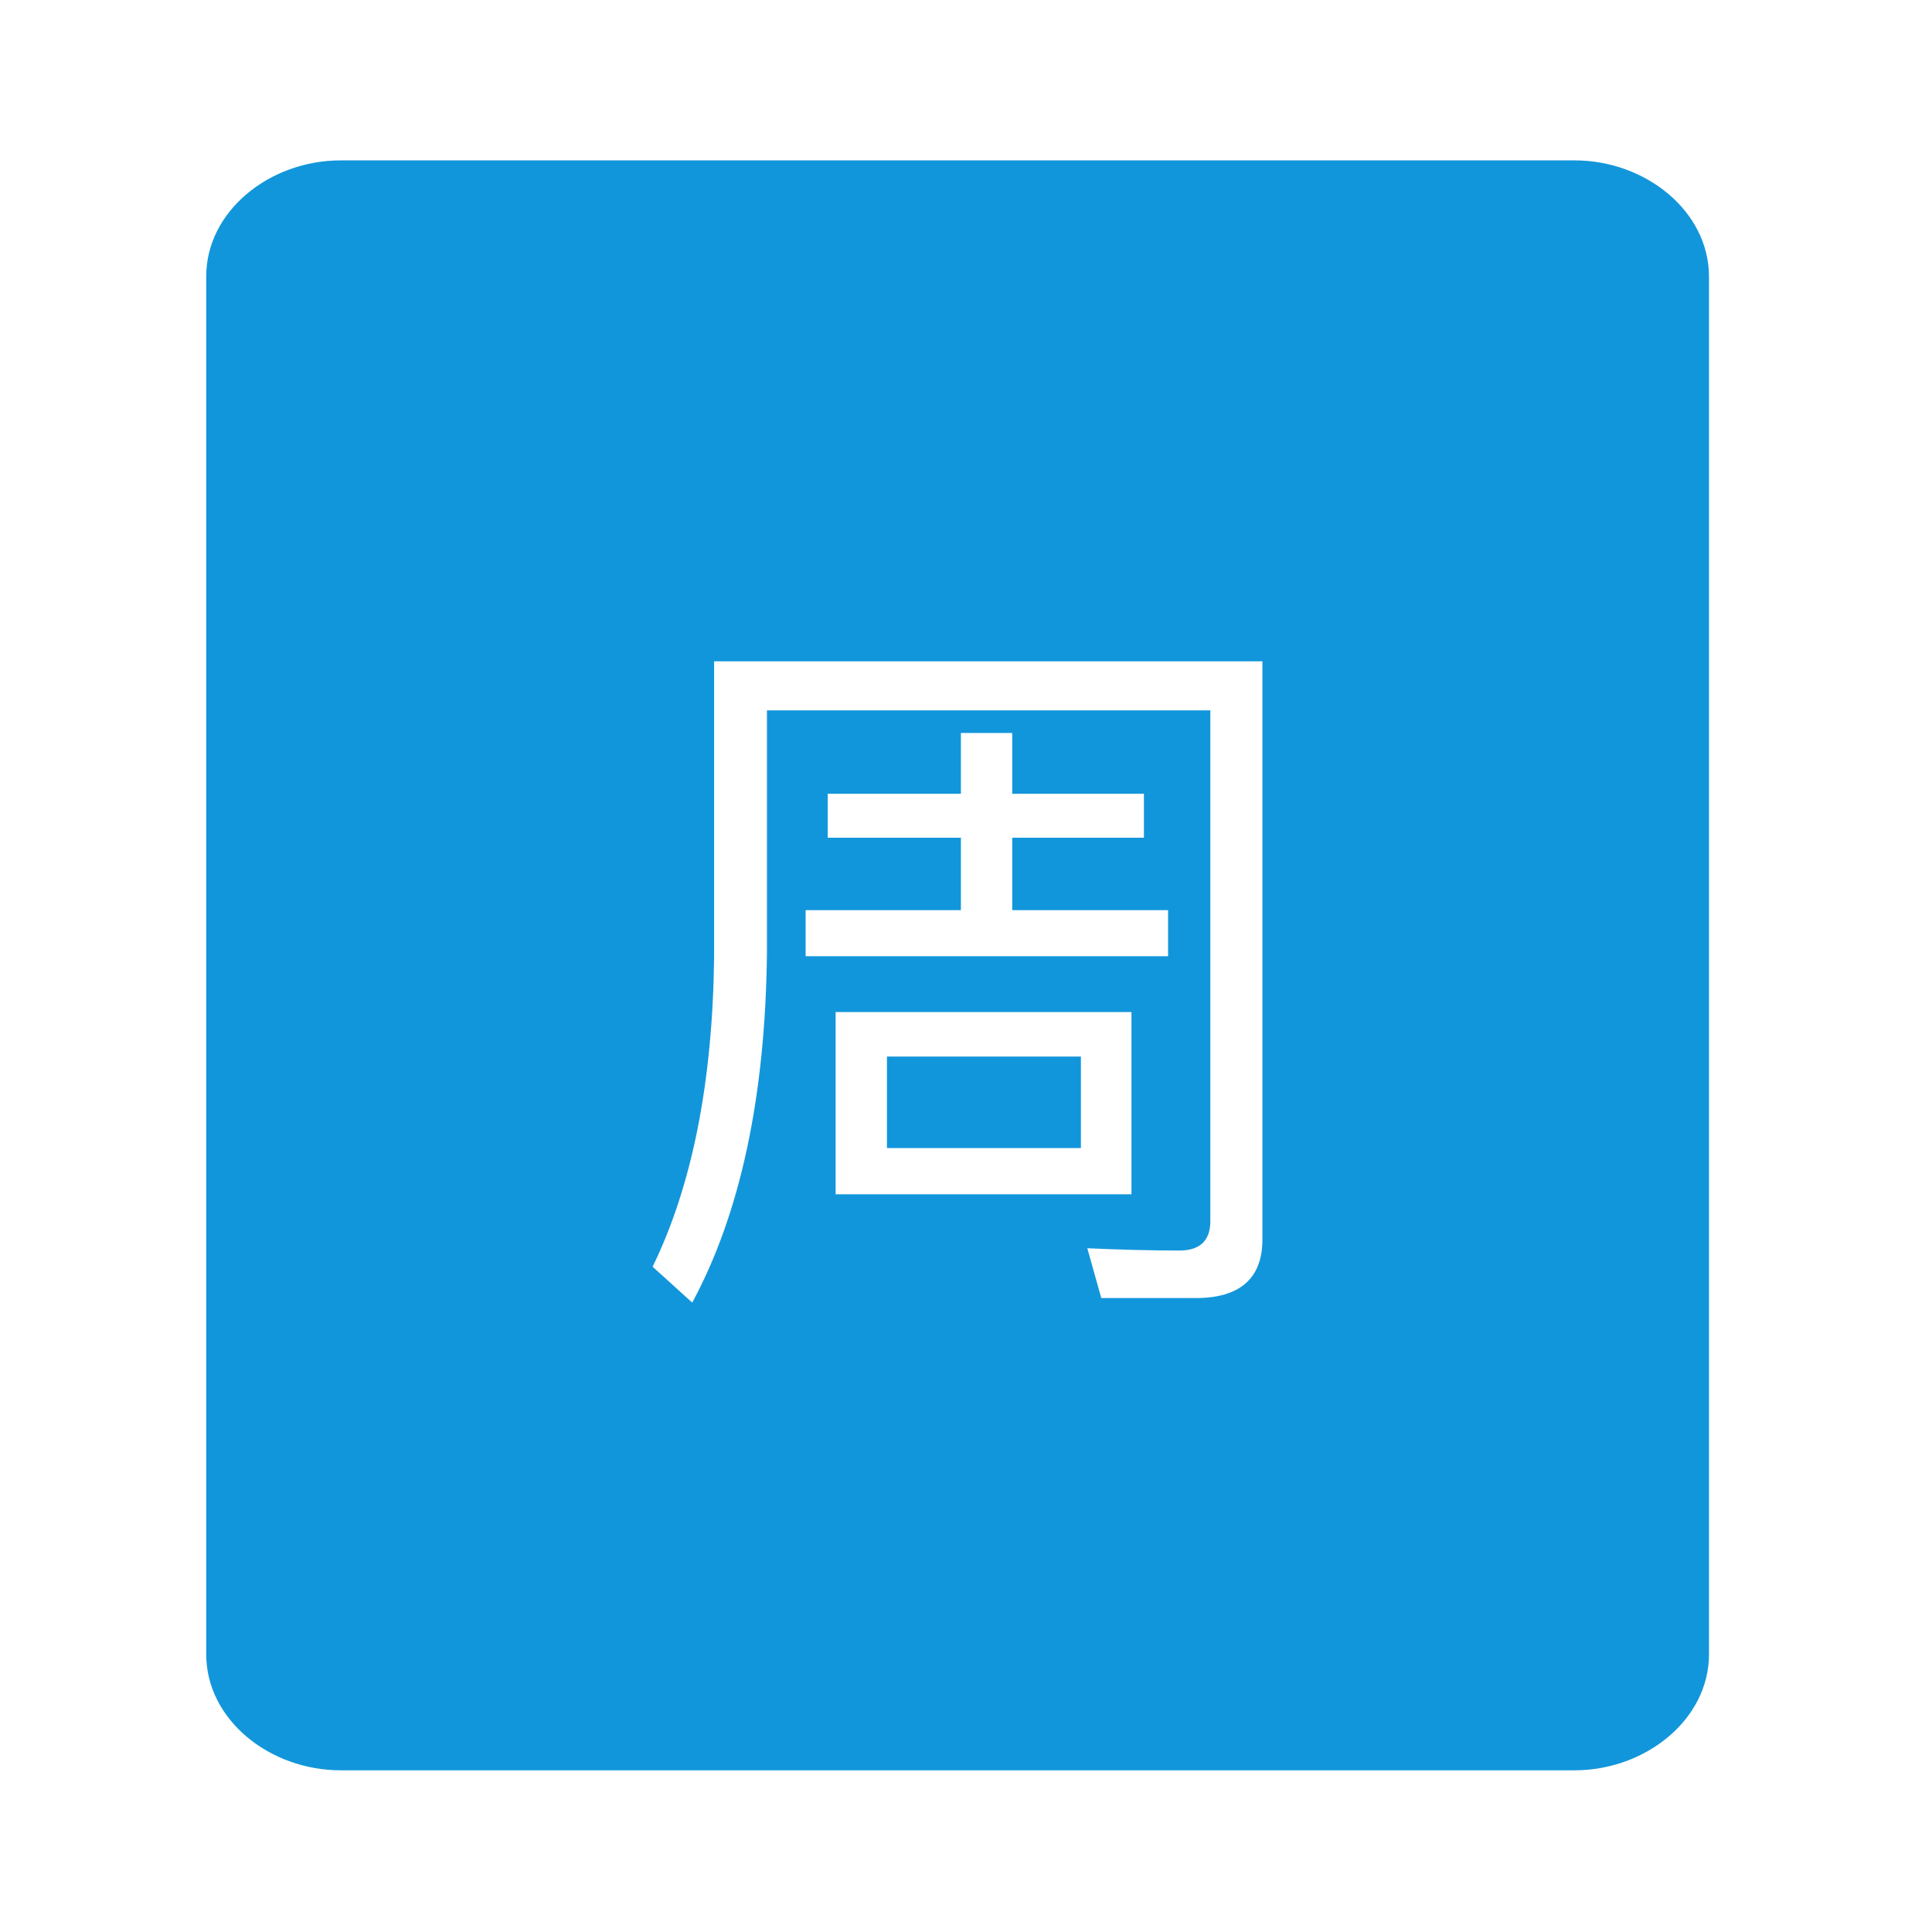 <?xml version="1.0" standalone="no"?><!DOCTYPE svg PUBLIC "-//W3C//DTD SVG 1.1//EN" "http://www.w3.org/Graphics/SVG/1.1/DTD/svg11.dtd"><svg t="1606900298076" class="icon" viewBox="0 0 1024 1024" version="1.1" xmlns="http://www.w3.org/2000/svg" p-id="798" width="32" height="32" xmlns:xlink="http://www.w3.org/1999/xlink"><defs><style type="text/css"></style></defs><path d="M834.5 85H180.6c-37.7 0-71.3 26.9-71.3 61.5v730.3c0 34.6 33.5 61.5 71.3 61.5h653.9c37.7 0 71.3-26.9 71.3-61.5V146.5c-0.1-34.6-33.6-61.5-71.3-61.5zM438.7 444v-23.3h70.6v-32.2h27.2v32.2h69.8V444h-69.8v38.4h82.6v24.4H427v-24.4h82.3V444h-70.6z m4.2 92.4h156.8V633H442.9v-96.6zM669.1 657c0 20.6-12 31-35.3 31h-50.1l-7.4-26.4c17.5 0.8 33.8 1.2 48.9 1.2 10.9 0 16.3-5.4 16.3-15.5V376.5h-235v128.4c-0.8 76-14 138.1-39.6 185.5l-21-19c21-43.1 31.8-97.8 32.6-164.1V350.5h290.6V657z" fill="#1296db" p-id="799"></path><path d="M470.1 560h102.8v48.5H470.1z" fill="#1296db" p-id="800"></path></svg>